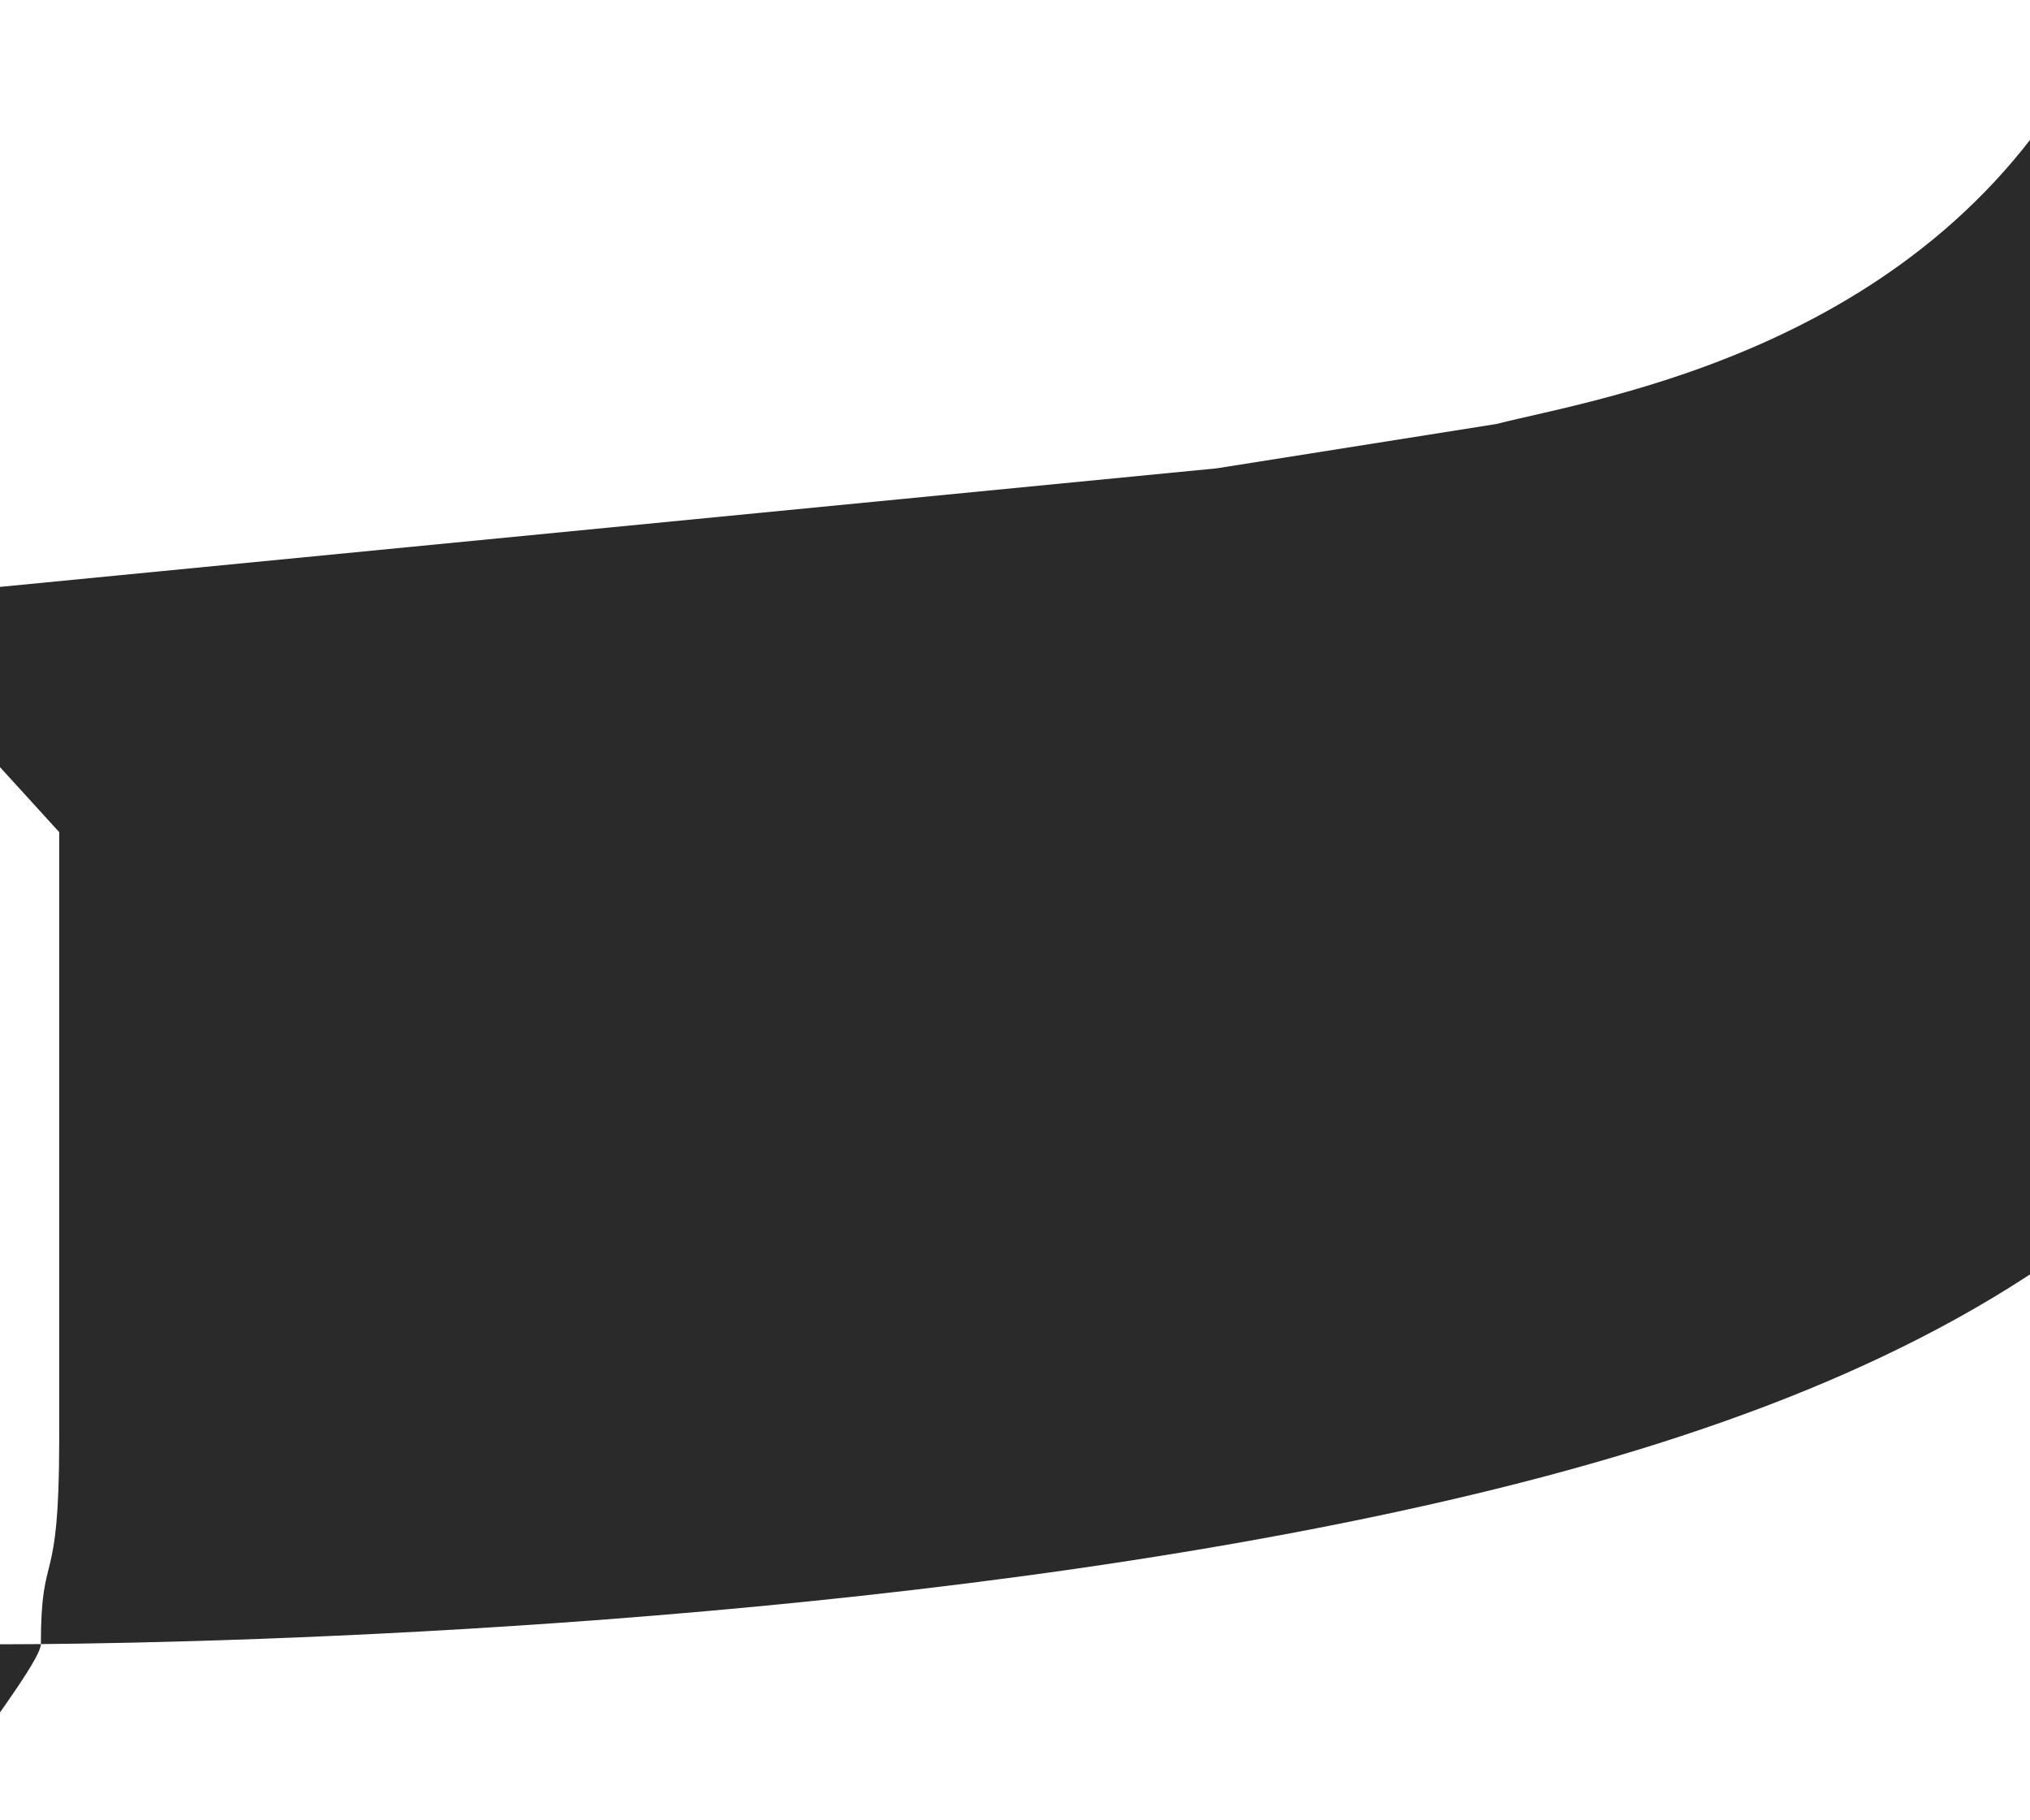 <svg width="1440" height="1291" viewBox="0 0 1440 1291" fill="none" xmlns="http://www.w3.org/2000/svg">
<g filter="url(#filter0_i_96_2)">
<path d="M821 299.173L1019.4 267.73C1091.09 249.42 1328.57 214.257 1440.06 0.673L1440.06 52.173L1440.06 393.673C1440.06 554.673 1440 715.173 1440 828.673L1440 835.173L1440 836.422C1440 836.478 1440 836.534 1440 836.59L1440 838.173L1440 841.173C1324.65 929.144 1171.32 988.154 985 1031.17C594.087 1121.43 116.886 1131.91 -13 1133.05C-13 1133.09 -13 1133.13 -13 1133.17C-13 1141.69 -39.938 1178.9 -65.99 1215.02L-91.652 1254.66C-89.809 1278.23 -92.025 1294.28 -114 1289.17C-113.999 1284.51 -104.787 1269.93 -91.926 1251.41C-95.801 1208.31 -110.274 1143.35 -47 1133.17C-47 1133.17 -34.967 1133.25 -13 1133.05C-12.986 1062.71 0 1098.61 -0 988.173C-0.001 877.673 -0 629.673 -0 629.673L-0 557.173L-149 393.673L821 299.173Z" fill="url(#paint0_linear_96_2)"/>
</g>
<defs>
<filter id="filter0_i_96_2" x="-149" y="0.673" width="1631.06" height="1322.45" filterUnits="userSpaceOnUse" color-interpolation-filters="sRGB">
<feFlood flood-opacity="0" result="BackgroundImageFix"/>
<feBlend mode="normal" in="SourceGraphic" in2="BackgroundImageFix" result="shape"/>
<feColorMatrix in="SourceAlpha" type="matrix" values="0 0 0 0 0 0 0 0 0 0 0 0 0 0 0 0 0 0 127 0" result="hardAlpha"/>
<feOffset dx="42" dy="33"/>
<feGaussianBlur stdDeviation="22.5"/>
<feComposite in2="hardAlpha" operator="arithmetic" k2="-1" k3="1"/>
<feColorMatrix type="matrix" values="0 0 0 0 0 0 0 0 0 0 0 0 0 0 0 0 0 0 0.25 0"/>
<feBlend mode="normal" in2="shape" result="effect1_innerShadow_96_2"/>
</filter>
<linearGradient id="paint0_linear_96_2" x1="-241.5" y1="1113.67" x2="1663.88" y2="215.266" gradientUnits="userSpaceOnUse">
<stop offset="0.034" stop-color="#2A2A2A"/>
<stop offset="0.656" stop-color="#2A2A2A"/>
<stop offset="1" stop-color="#2A2A2A"/>
</linearGradient>
</defs>
</svg>

